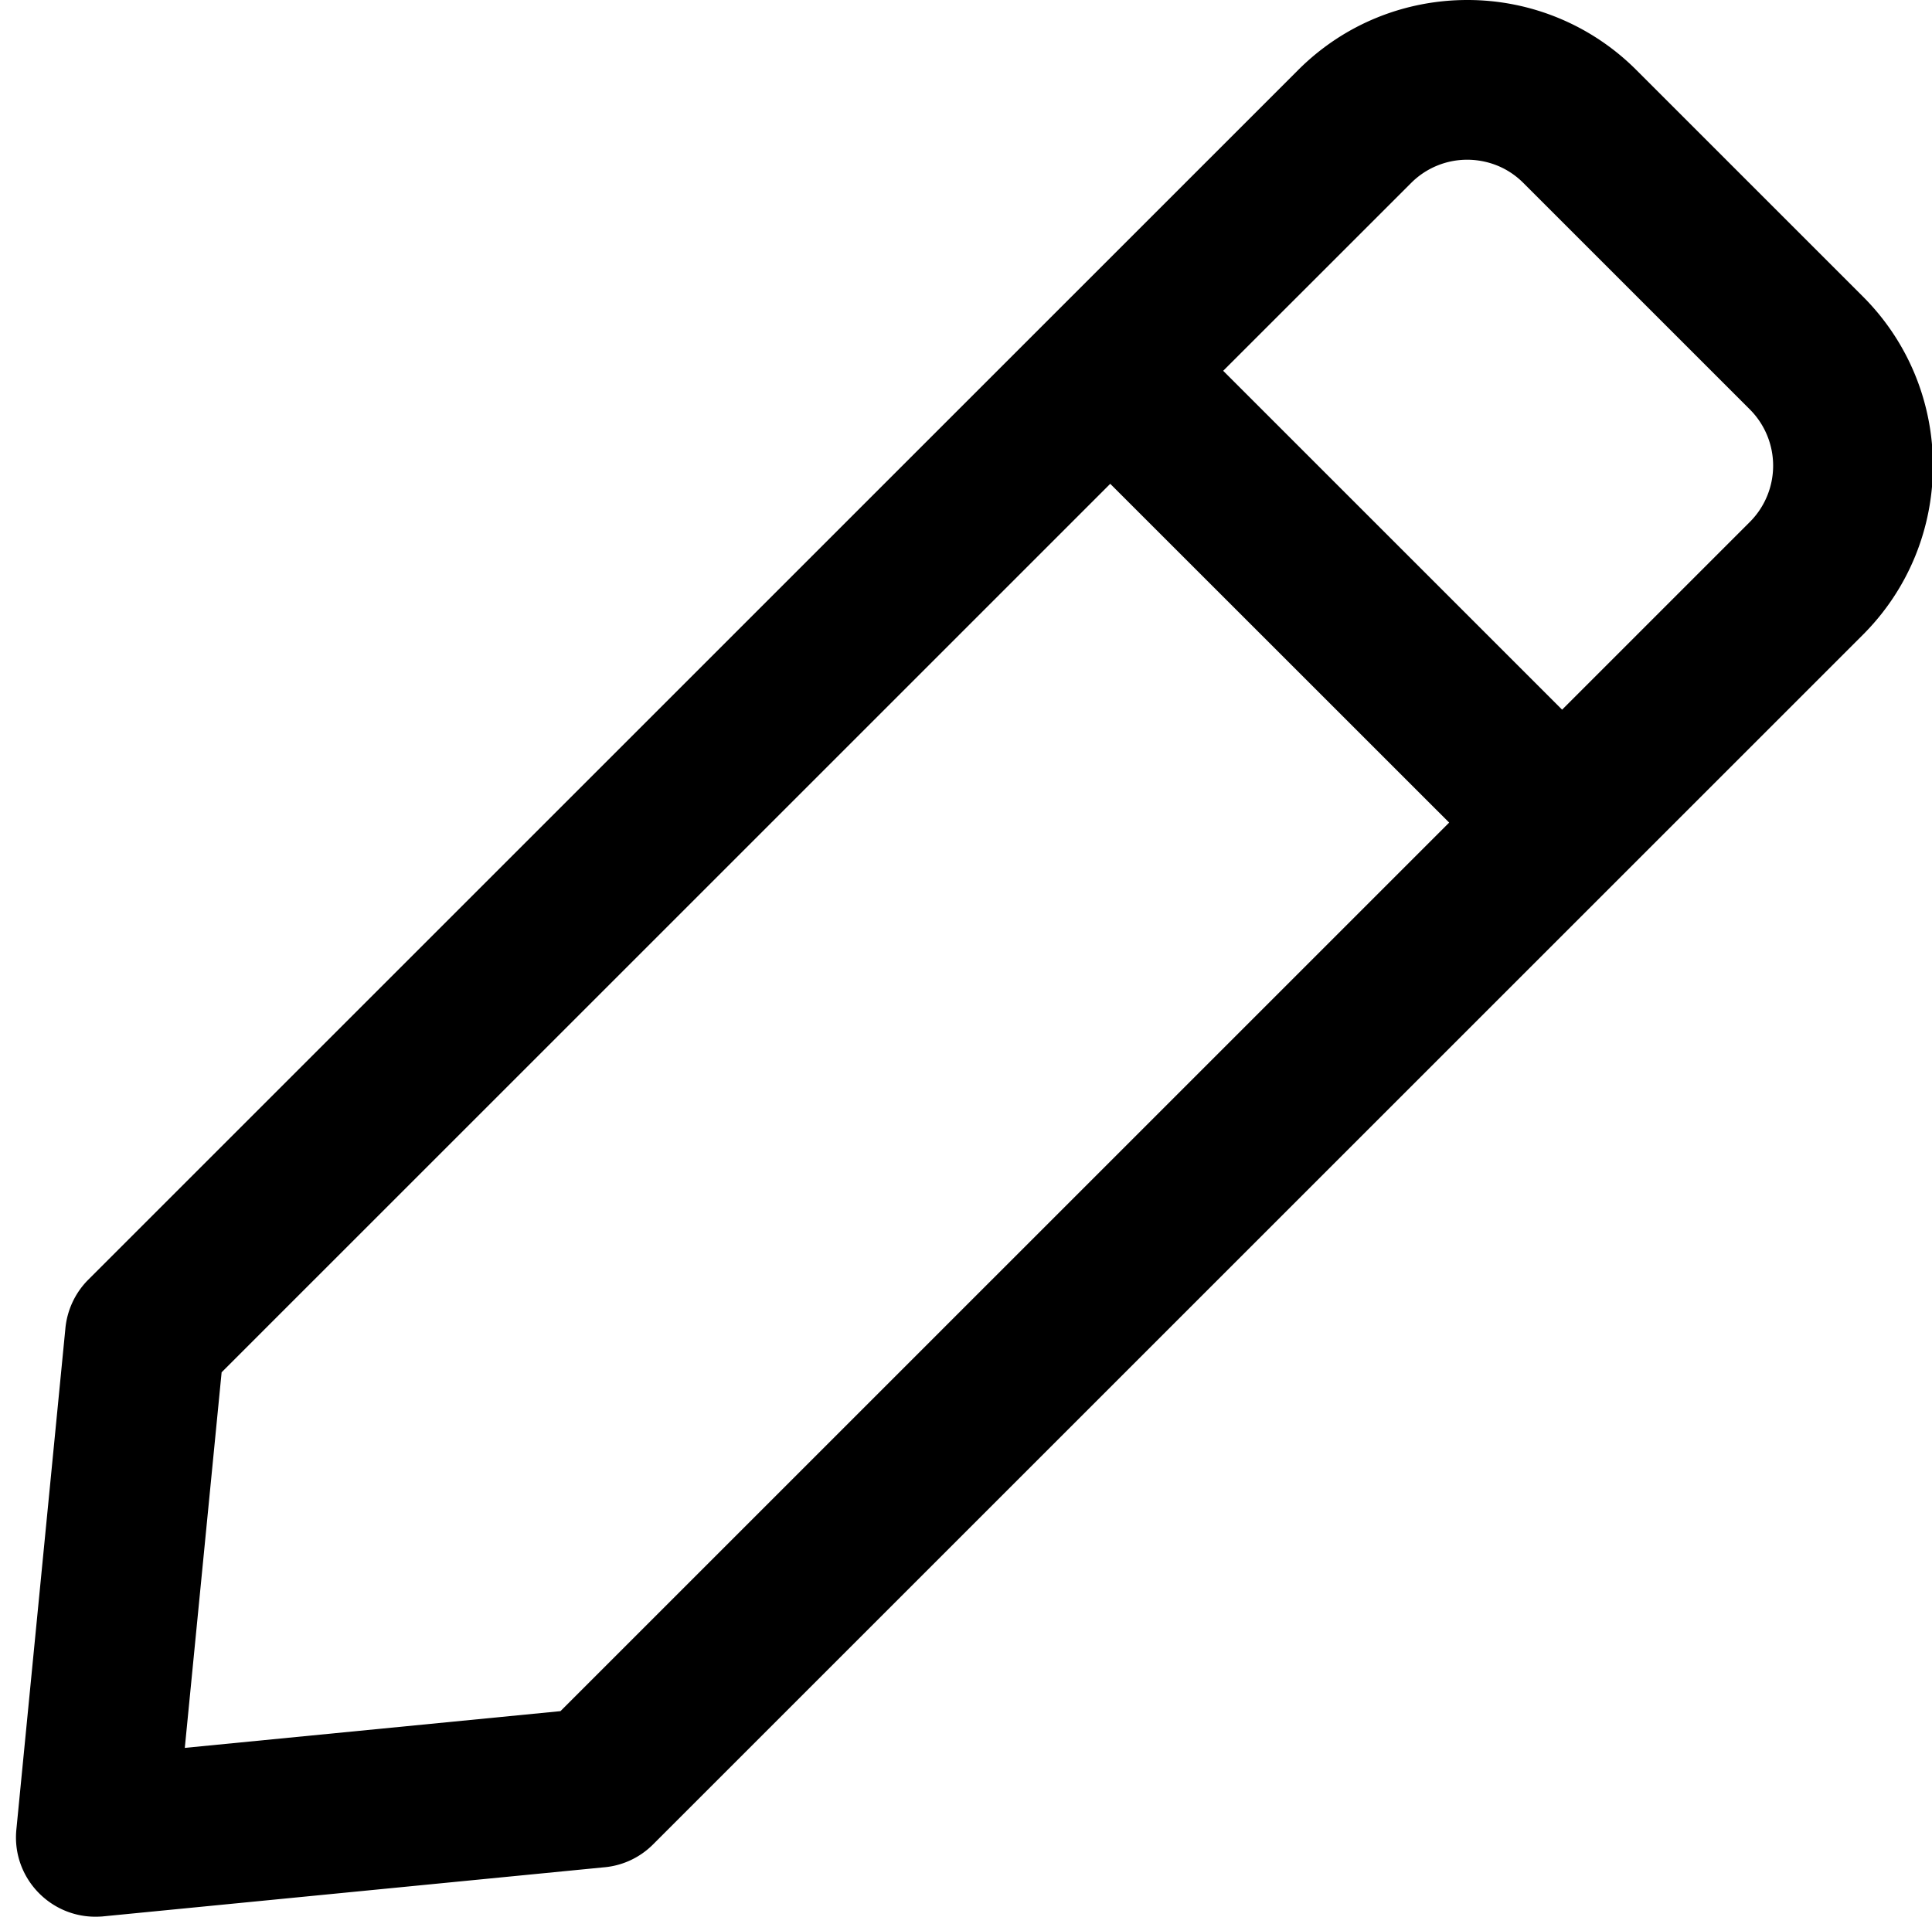<?xml version="1.0" standalone="no"?><!DOCTYPE svg PUBLIC "-//W3C//DTD SVG 1.1//EN" "http://www.w3.org/Graphics/SVG/1.1/DTD/svg11.dtd"><svg t="1583671248279" class="icon" viewBox="0 0 1032 1024" version="1.1" xmlns="http://www.w3.org/2000/svg" p-id="4246" xmlns:xlink="http://www.w3.org/1999/xlink" width="201.562" height="200"><defs><style type="text/css"></style></defs><path d="M934.724 278.827L834.415 379.136 653.38 198.101l100.395-100.352A42.257 42.257 0 0 1 783.77 85.333c6.528 0 19.157 1.621 29.952 12.416l121.003 121.003a42.539 42.539 0 0 1 0 60.075zM299.375 914.176l-200.661 19.627 19.669-200.661L593.05 258.475 774.084 439.467l-474.709 474.709z m695.68-755.797L874.095 37.419A127.317 127.317 0 0 0 783.77 0c-32.725 0-65.408 12.459-90.368 37.419l-646.229 646.229c-7.083 7.083-11.435 16.469-12.288 26.496l-26.197 267.819c-2.133 25.003 17.707 46.037 42.24 46.037 1.195 0 2.432-0.043 3.627-0.128l267.819-26.24a42.121 42.121 0 0 0 26.496-12.288l646.187-646.187c49.92-49.92 49.92-130.859 0-180.779z" p-id="4247"></path></svg>